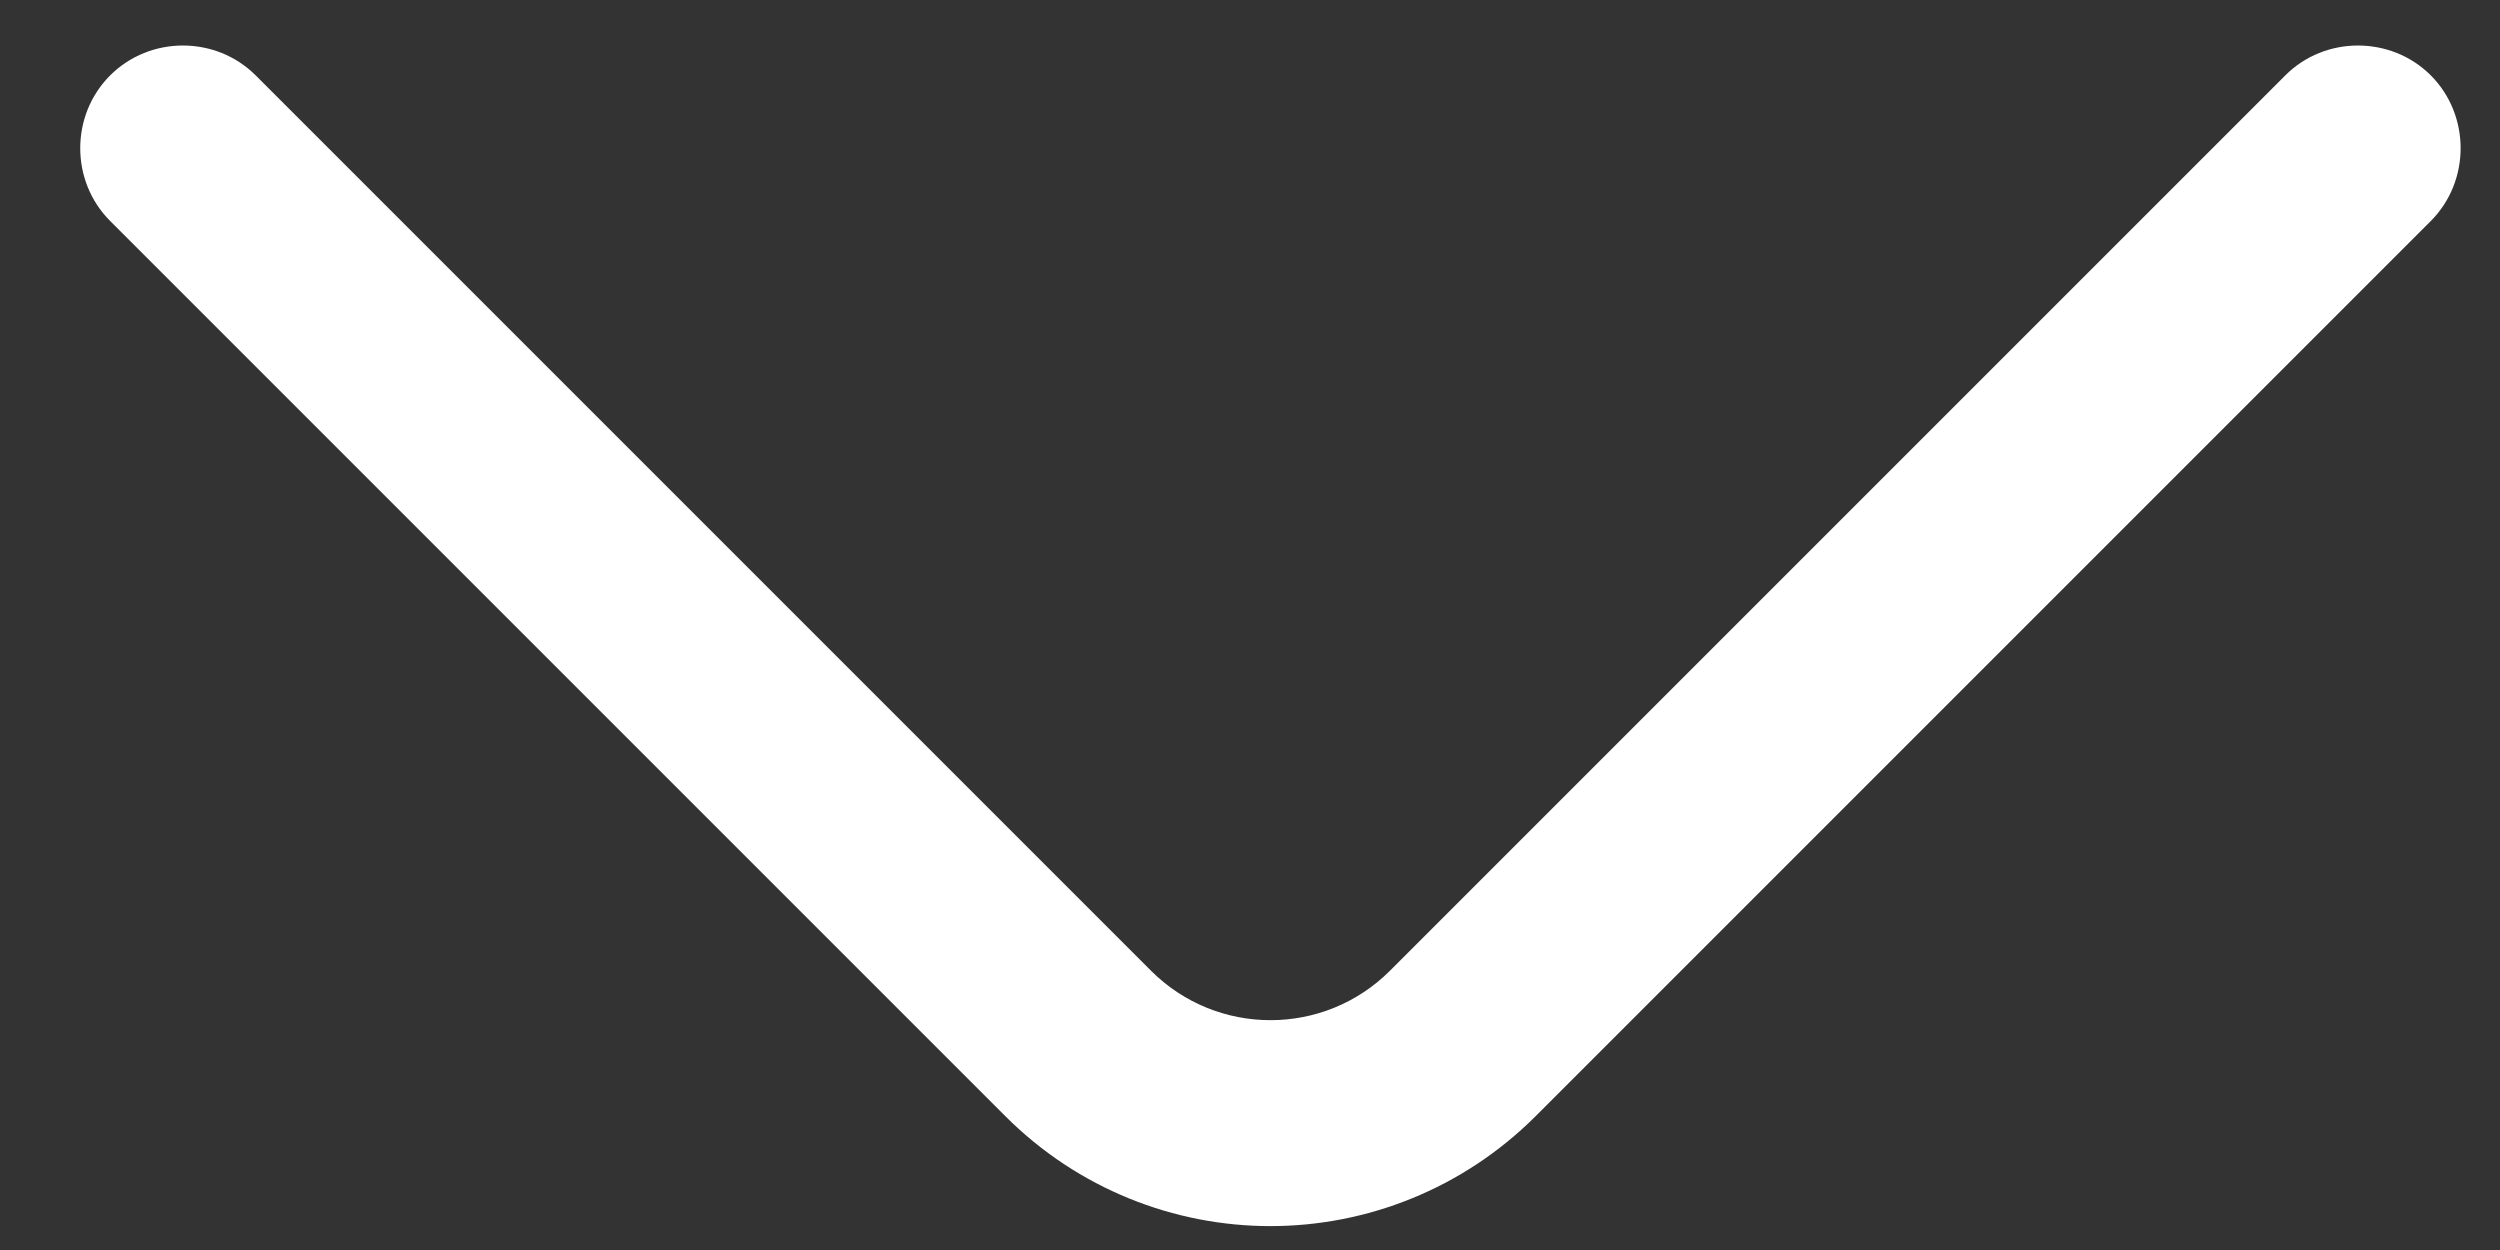 <svg width="18" height="9" viewBox="0 0 18 9" fill="none" xmlns="http://www.w3.org/2000/svg">
<rect x="0" y="0" width="18" height="9" fill="#333333" stroke="none"/>
<path d="M9.147 8.828C8.455 8.828 7.763 8.561 7.239 8.037L0.793 1.591C0.506 1.304 0.506 0.83 0.793 0.543C1.08 0.256 1.554 0.256 1.841 0.543L8.287 6.989C8.762 7.464 9.533 7.464 10.008 6.989L16.454 0.543C16.74 0.256 17.215 0.256 17.502 0.543C17.788 0.83 17.788 1.304 17.502 1.591L11.056 8.037C10.531 8.561 9.839 8.828 9.147 8.828Z" fill="white"/>
</svg>
